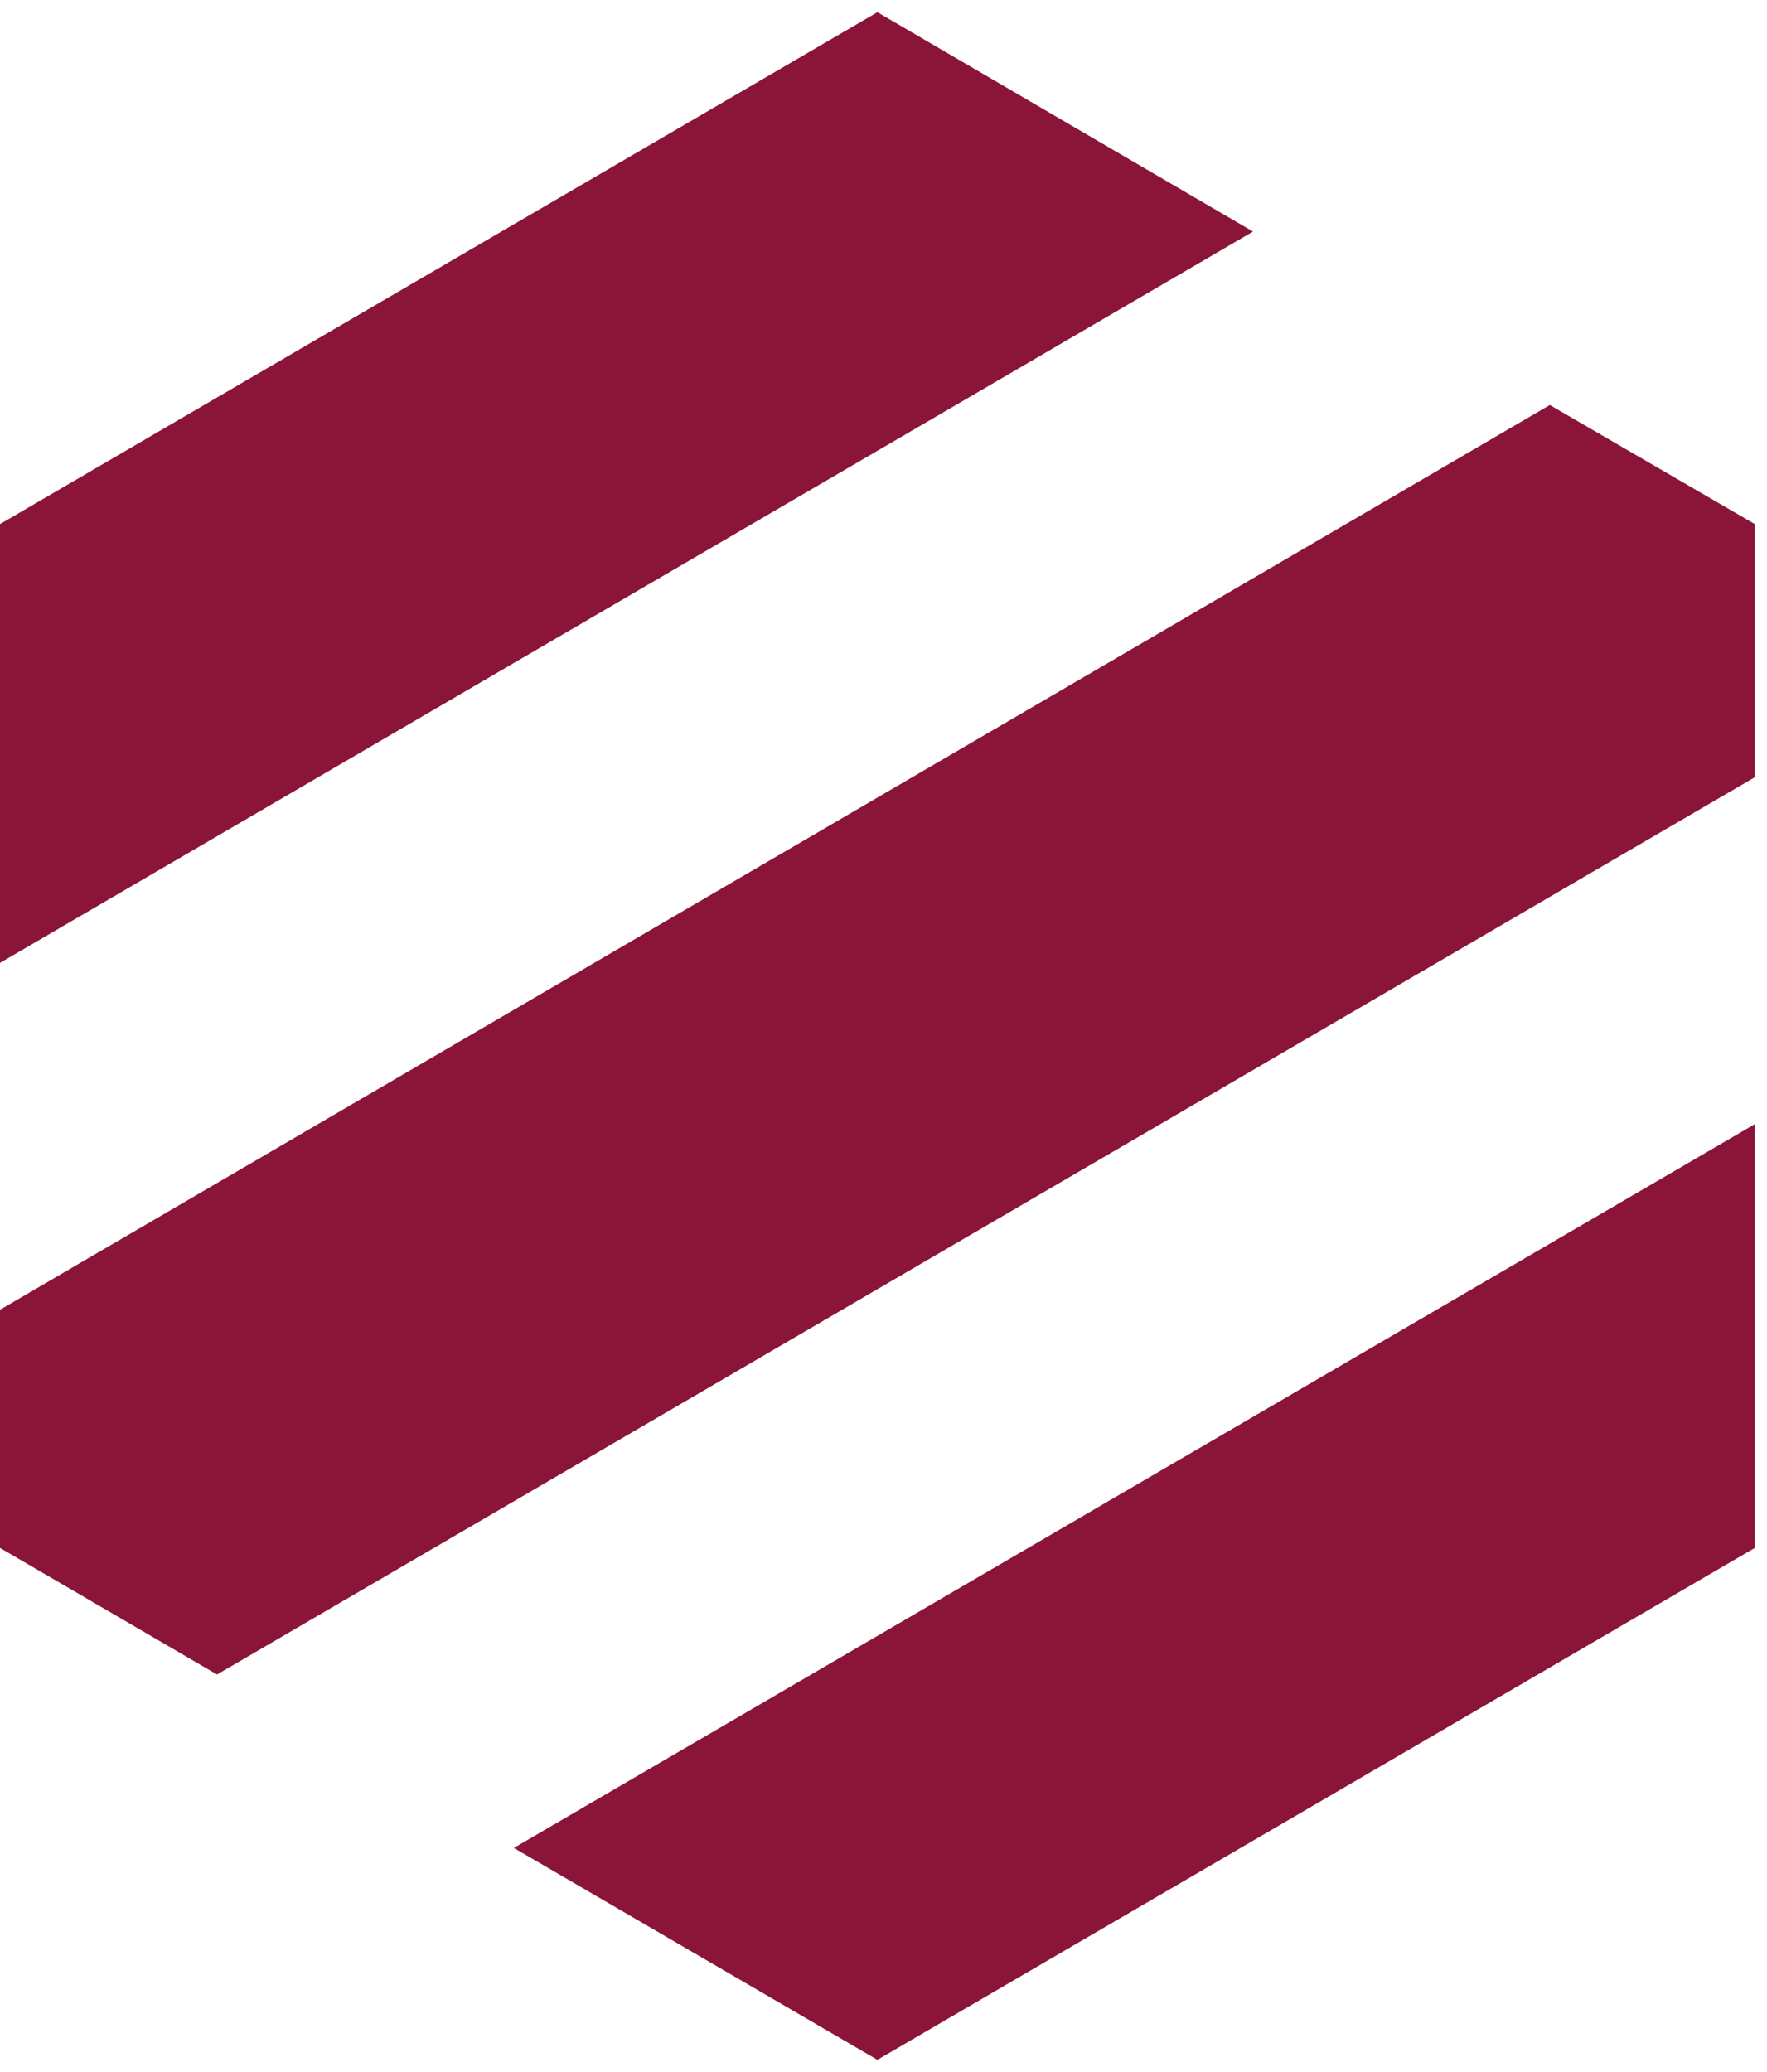 <svg width="29" height="34" viewBox="0 0 29 34" fill="none" xmlns="http://www.w3.org/2000/svg">
<path d="M20.565 3.8L0 15.8V8.6L14.4 0.2L20.565 3.8Z" fill="#8A1538"/>
<path d="M28.8 8.6V12.754L3.562 27.477L0 25.4V21.492L25.436 6.646L28.8 8.6Z" fill="#8A1538"/>
<path d="M8.433 30.323L28.8 18.446V25.4L14.4 33.8L8.433 30.323Z" fill="#8A1538"/>
</svg>
